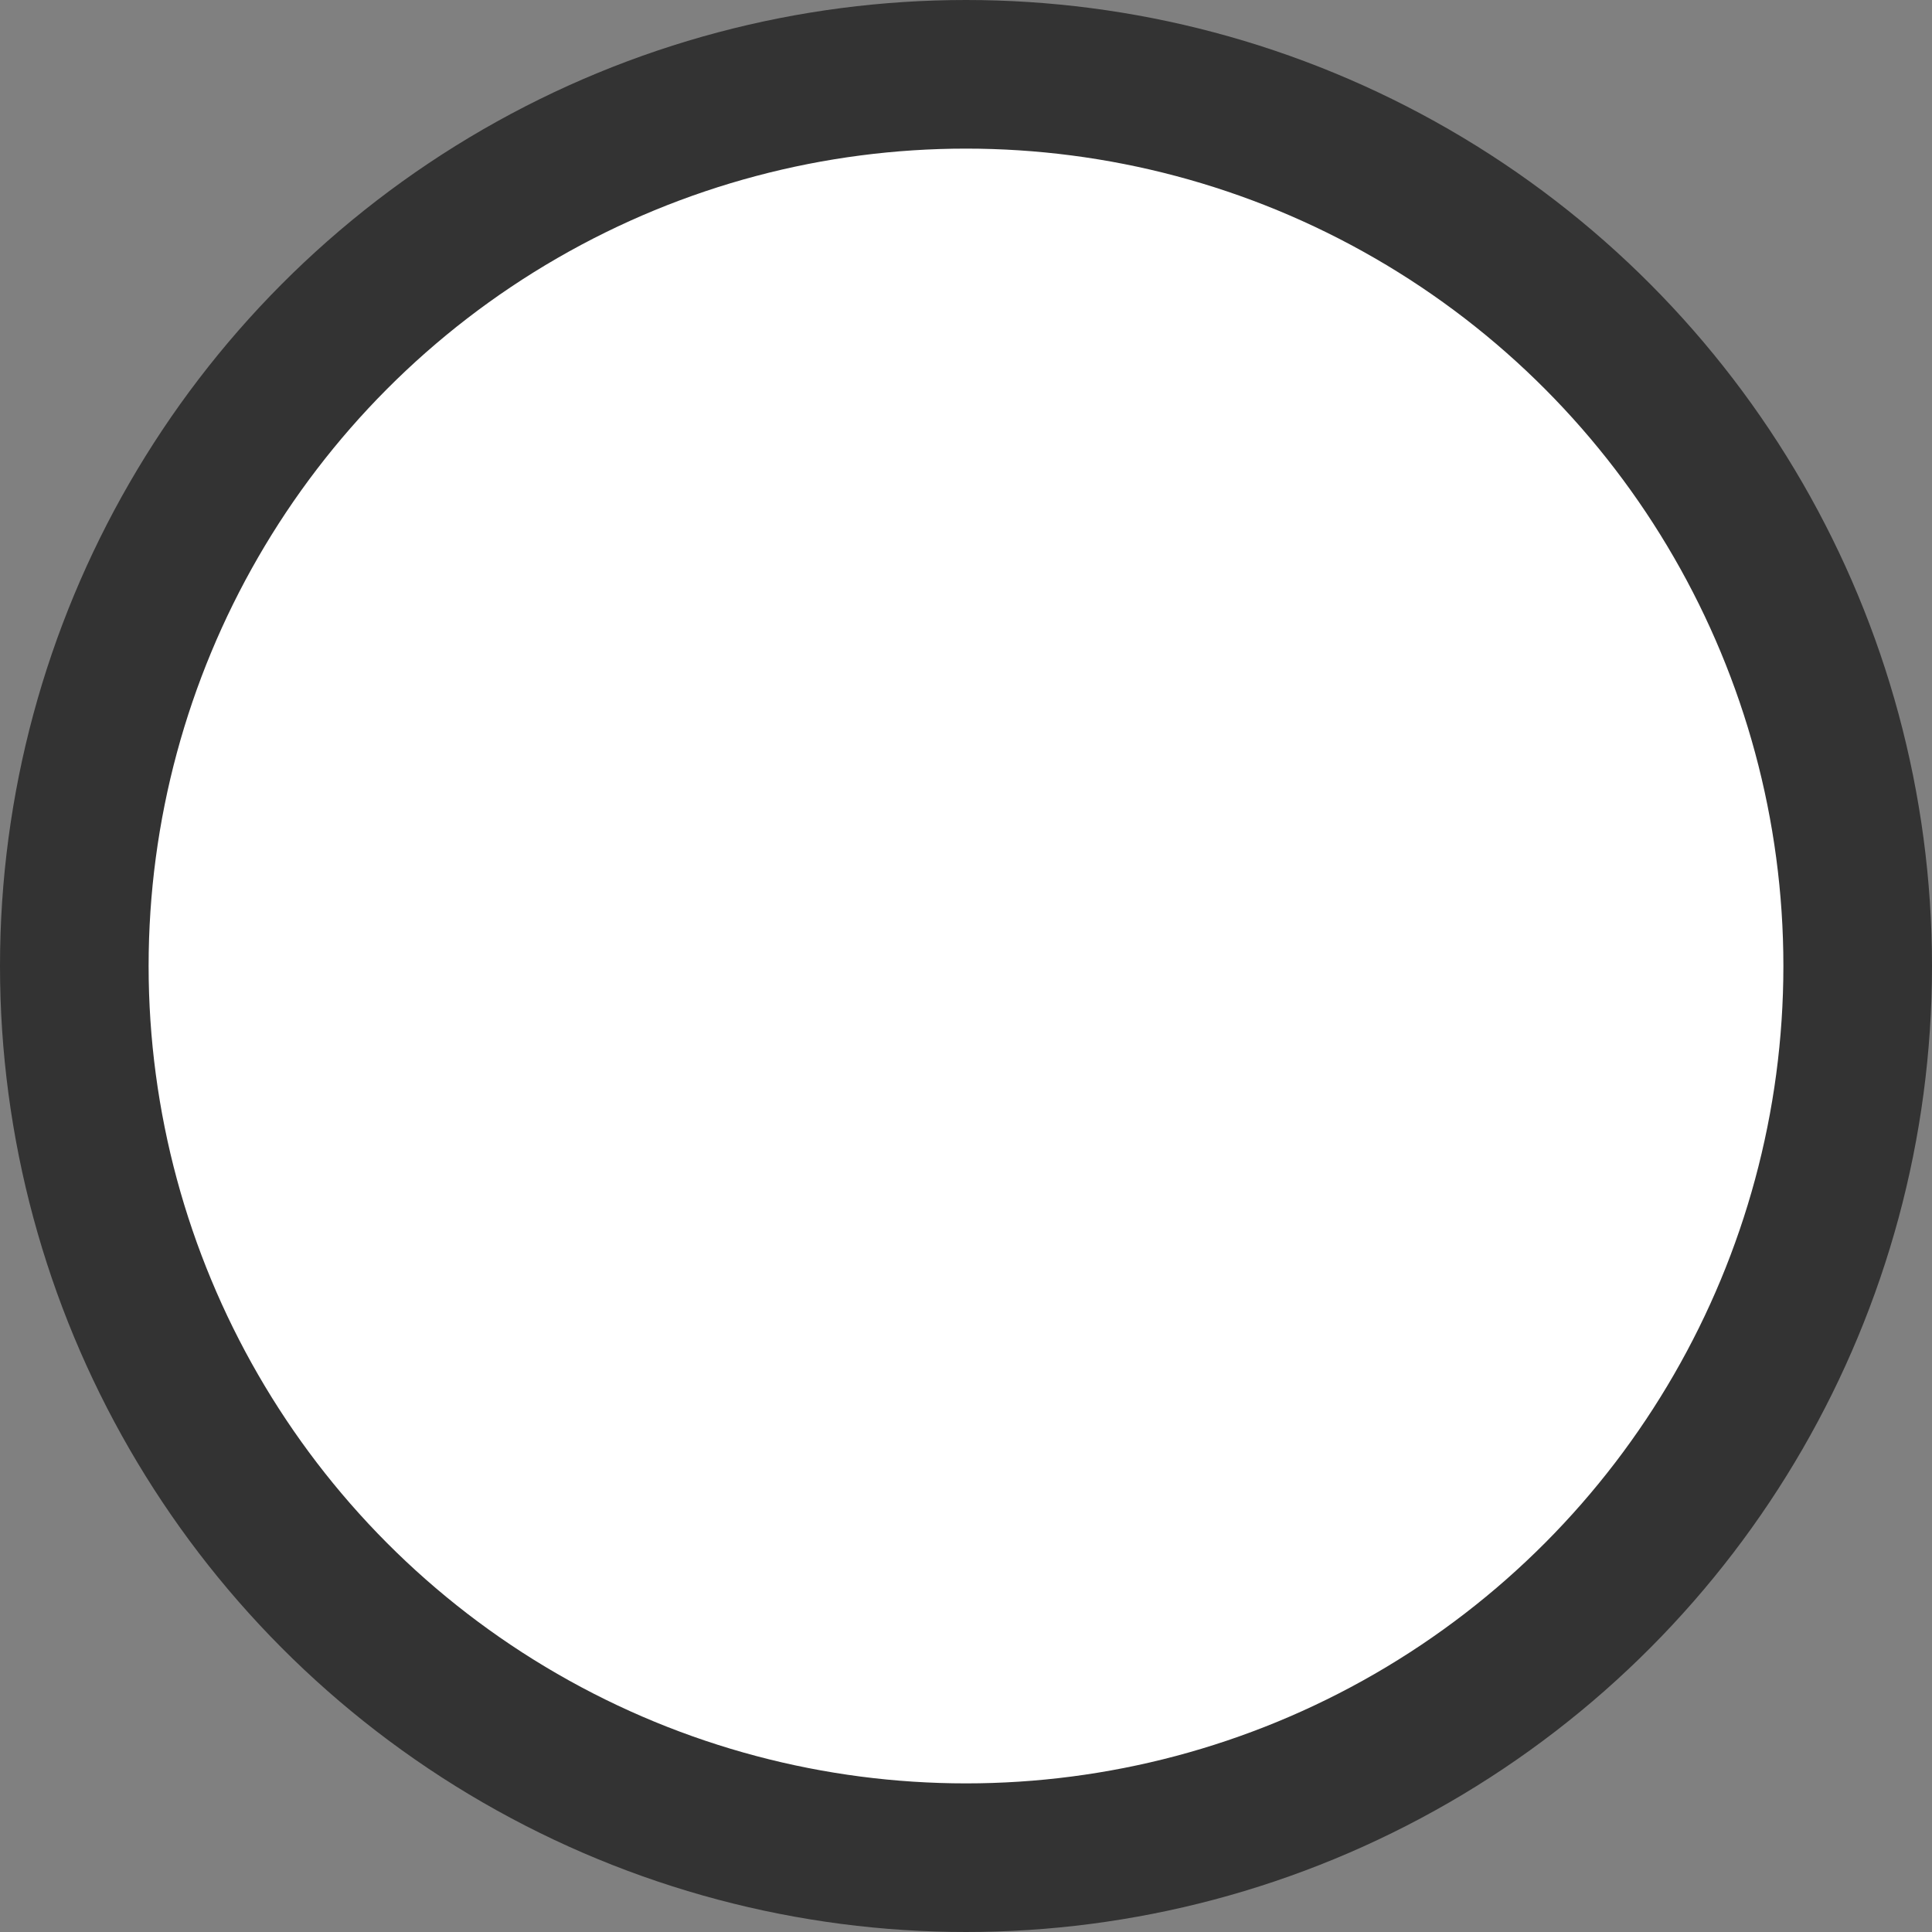 <?xml version="1.0" encoding="UTF-8"?>
<svg width="13px" height="13px" viewBox="0 0 13 13" version="1.1" xmlns="http://www.w3.org/2000/svg" xmlns:xlink="http://www.w3.org/1999/xlink">
    <rect x="0" y="0" width="13" height="13" fill="#808080" stroke="none"/>
    <title>❖ Vista / Selectors / Radio Button Icon / Unselected / Rest</title>
    <g id="❖-Vista-/-Selectors-/-Radio-Button-Icon-/-Unselected-/-Rest" stroke="none" stroke-width="1" fill="none" fill-rule="evenodd">
        <circle id="Oval" stroke="#333333" fill="#FFFFFF" cx="6.5" cy="6.5" r="6"></circle>
    </g>
</svg>